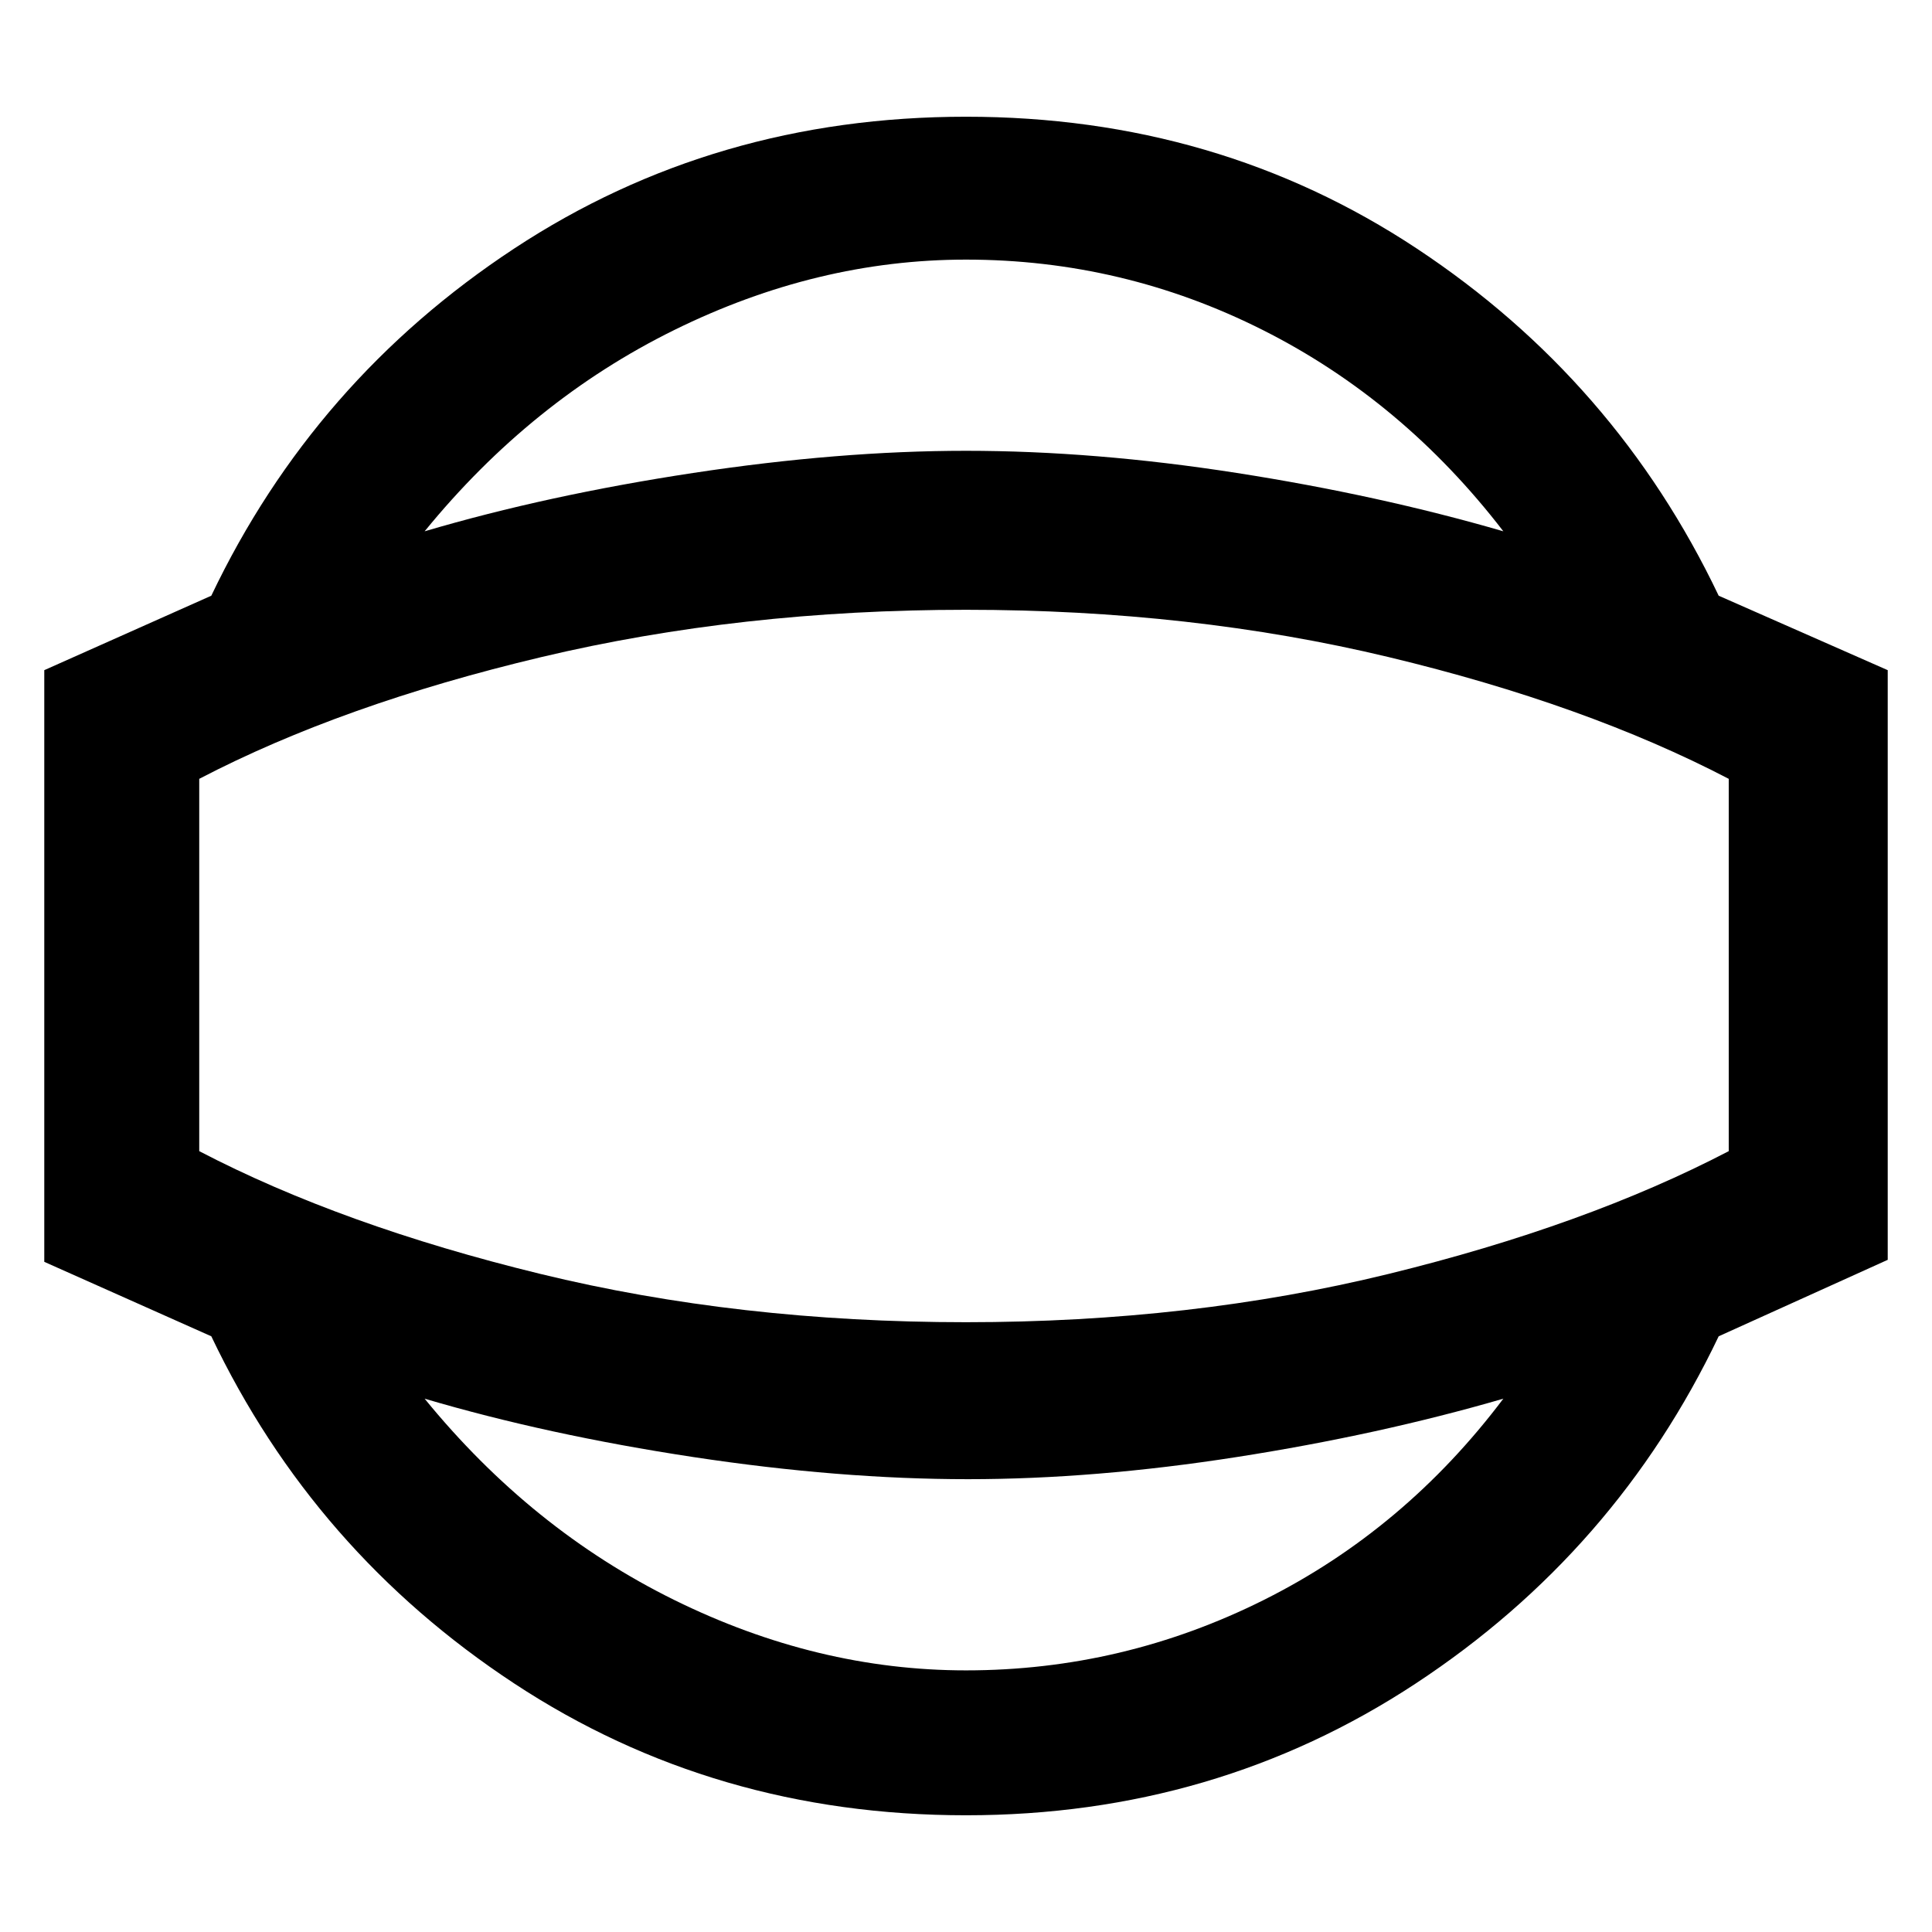 <svg xmlns="http://www.w3.org/2000/svg" height="48" width="48"><path d="M24 45.1q-6.25 0-11.225-3.275T5.25 33.2L1.1 31.35v-14.7l4.15-1.85q2.55-5.35 7.525-8.625Q17.75 2.9 24 2.9t11.2 3.275q4.95 3.275 7.5 8.625l4.2 1.85V31.3l-4.2 1.9q-2.55 5.35-7.525 8.625Q30.2 45.1 24 45.1Zm0-3.6q3.9 0 7.4-1.75 3.5-1.75 5.95-5-3.1.9-6.625 1.45-3.525.55-6.675.55-3.2 0-6.825-.55t-6.675-1.45q2.65 3.25 6.2 5Q20.3 41.5 24 41.5ZM24 24Zm0-17.55q-3.7 0-7.25 1.75t-6.2 5q3.05-.9 6.675-1.45Q20.85 11.2 24 11.2q3.2 0 6.725.55 3.525.55 6.625 1.45-2.5-3.25-5.975-5Q27.9 6.45 24 6.45Zm0 26.4q5.6 0 10.5-1.2t8.45-3.05v-9.25q-3.55-1.85-8.45-3.025Q29.6 15.15 24 15.15t-10.55 1.175Q8.5 17.5 4.95 19.35v9.25q3.55 1.85 8.475 3.05 4.925 1.2 10.575 1.2Z"/></svg>